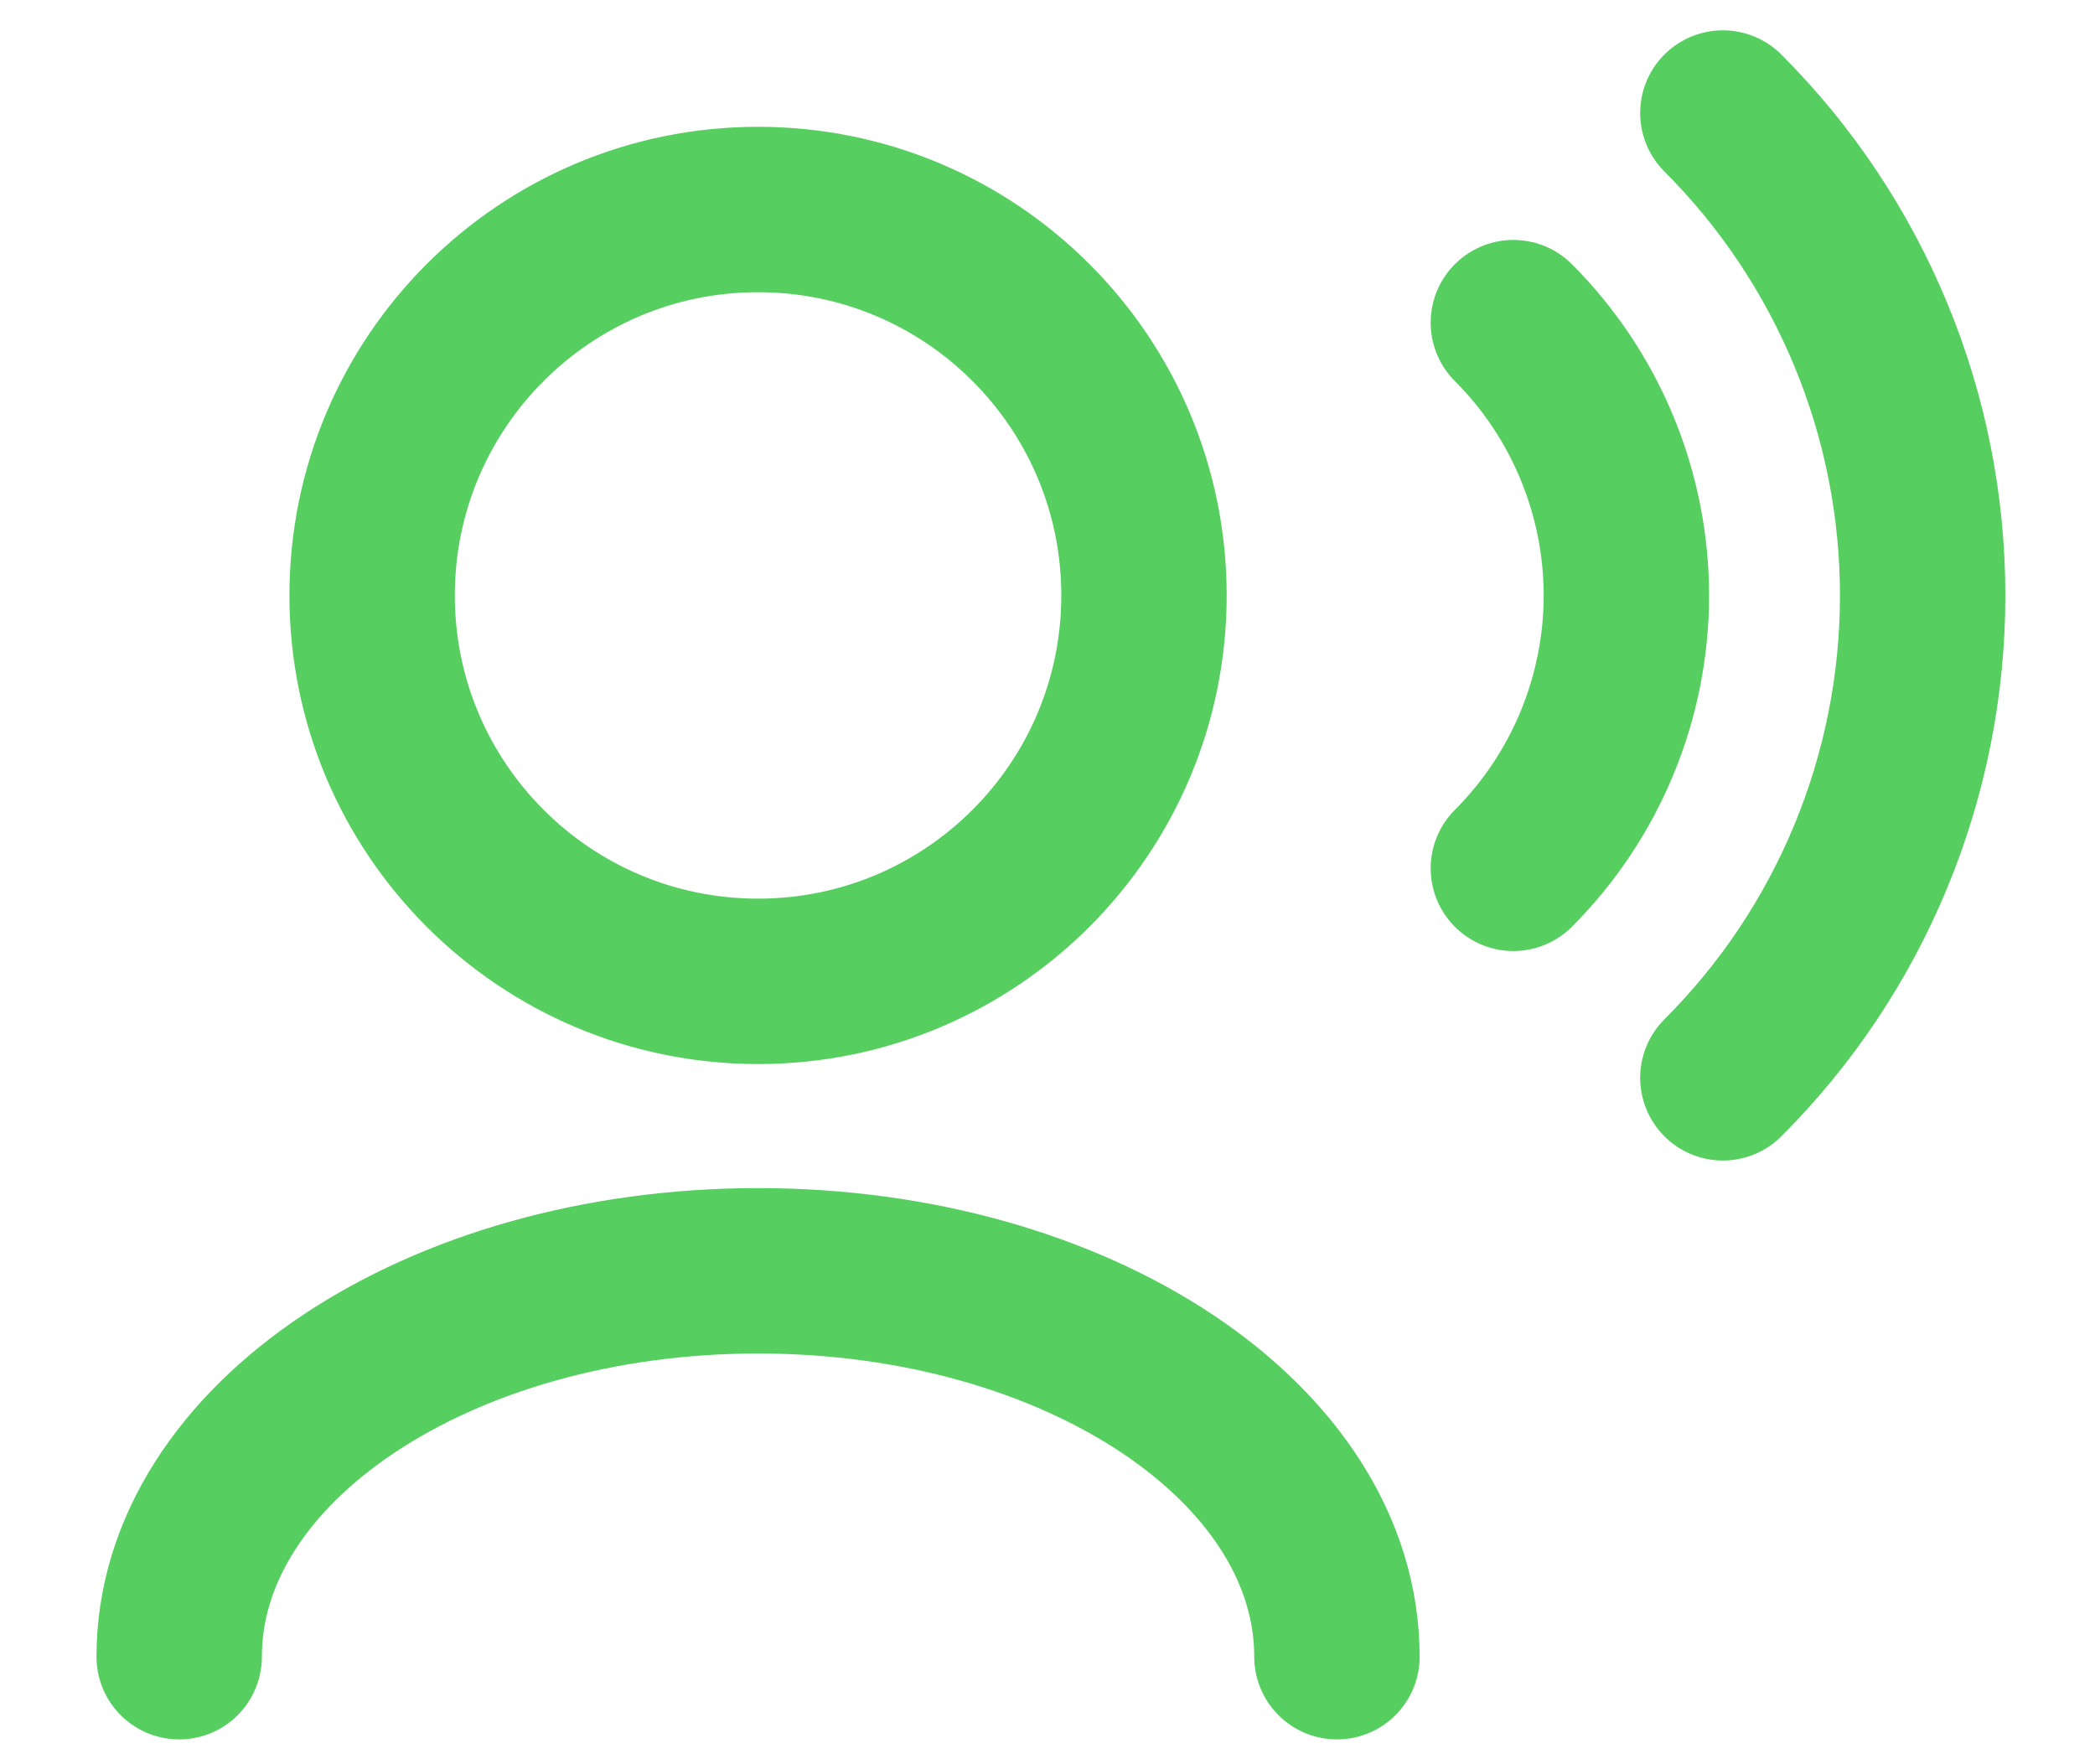 <svg width="19" height="16" viewBox="0 0 19 16" fill="none" xmlns="http://www.w3.org/2000/svg">
<path d="M12.125 15.025C12.125 13.092 9.774 11.525 6.875 11.525C3.975 11.525 1.625 13.092 1.625 15.025M13.725 2.926C14.05 3.251 14.307 3.636 14.483 4.061C14.659 4.486 14.75 4.941 14.75 5.4C14.75 5.86 14.659 6.315 14.483 6.74C14.307 7.164 14.05 7.55 13.725 7.875M15.625 1.025C16.2 1.6 16.655 2.282 16.966 3.033C17.277 3.783 17.437 4.588 17.437 5.4C17.437 6.213 17.277 7.017 16.966 7.768C16.655 8.519 16.2 9.201 15.625 9.775M6.875 8.9C4.942 8.9 3.375 7.333 3.375 5.4C3.375 3.467 4.942 1.9 6.875 1.9C8.808 1.9 10.375 3.467 10.375 5.4C10.375 7.333 8.808 8.9 6.875 8.9Z" stroke="#56CE60" stroke-width="1.5" stroke-linecap="round" stroke-linejoin="round"/>
</svg>
